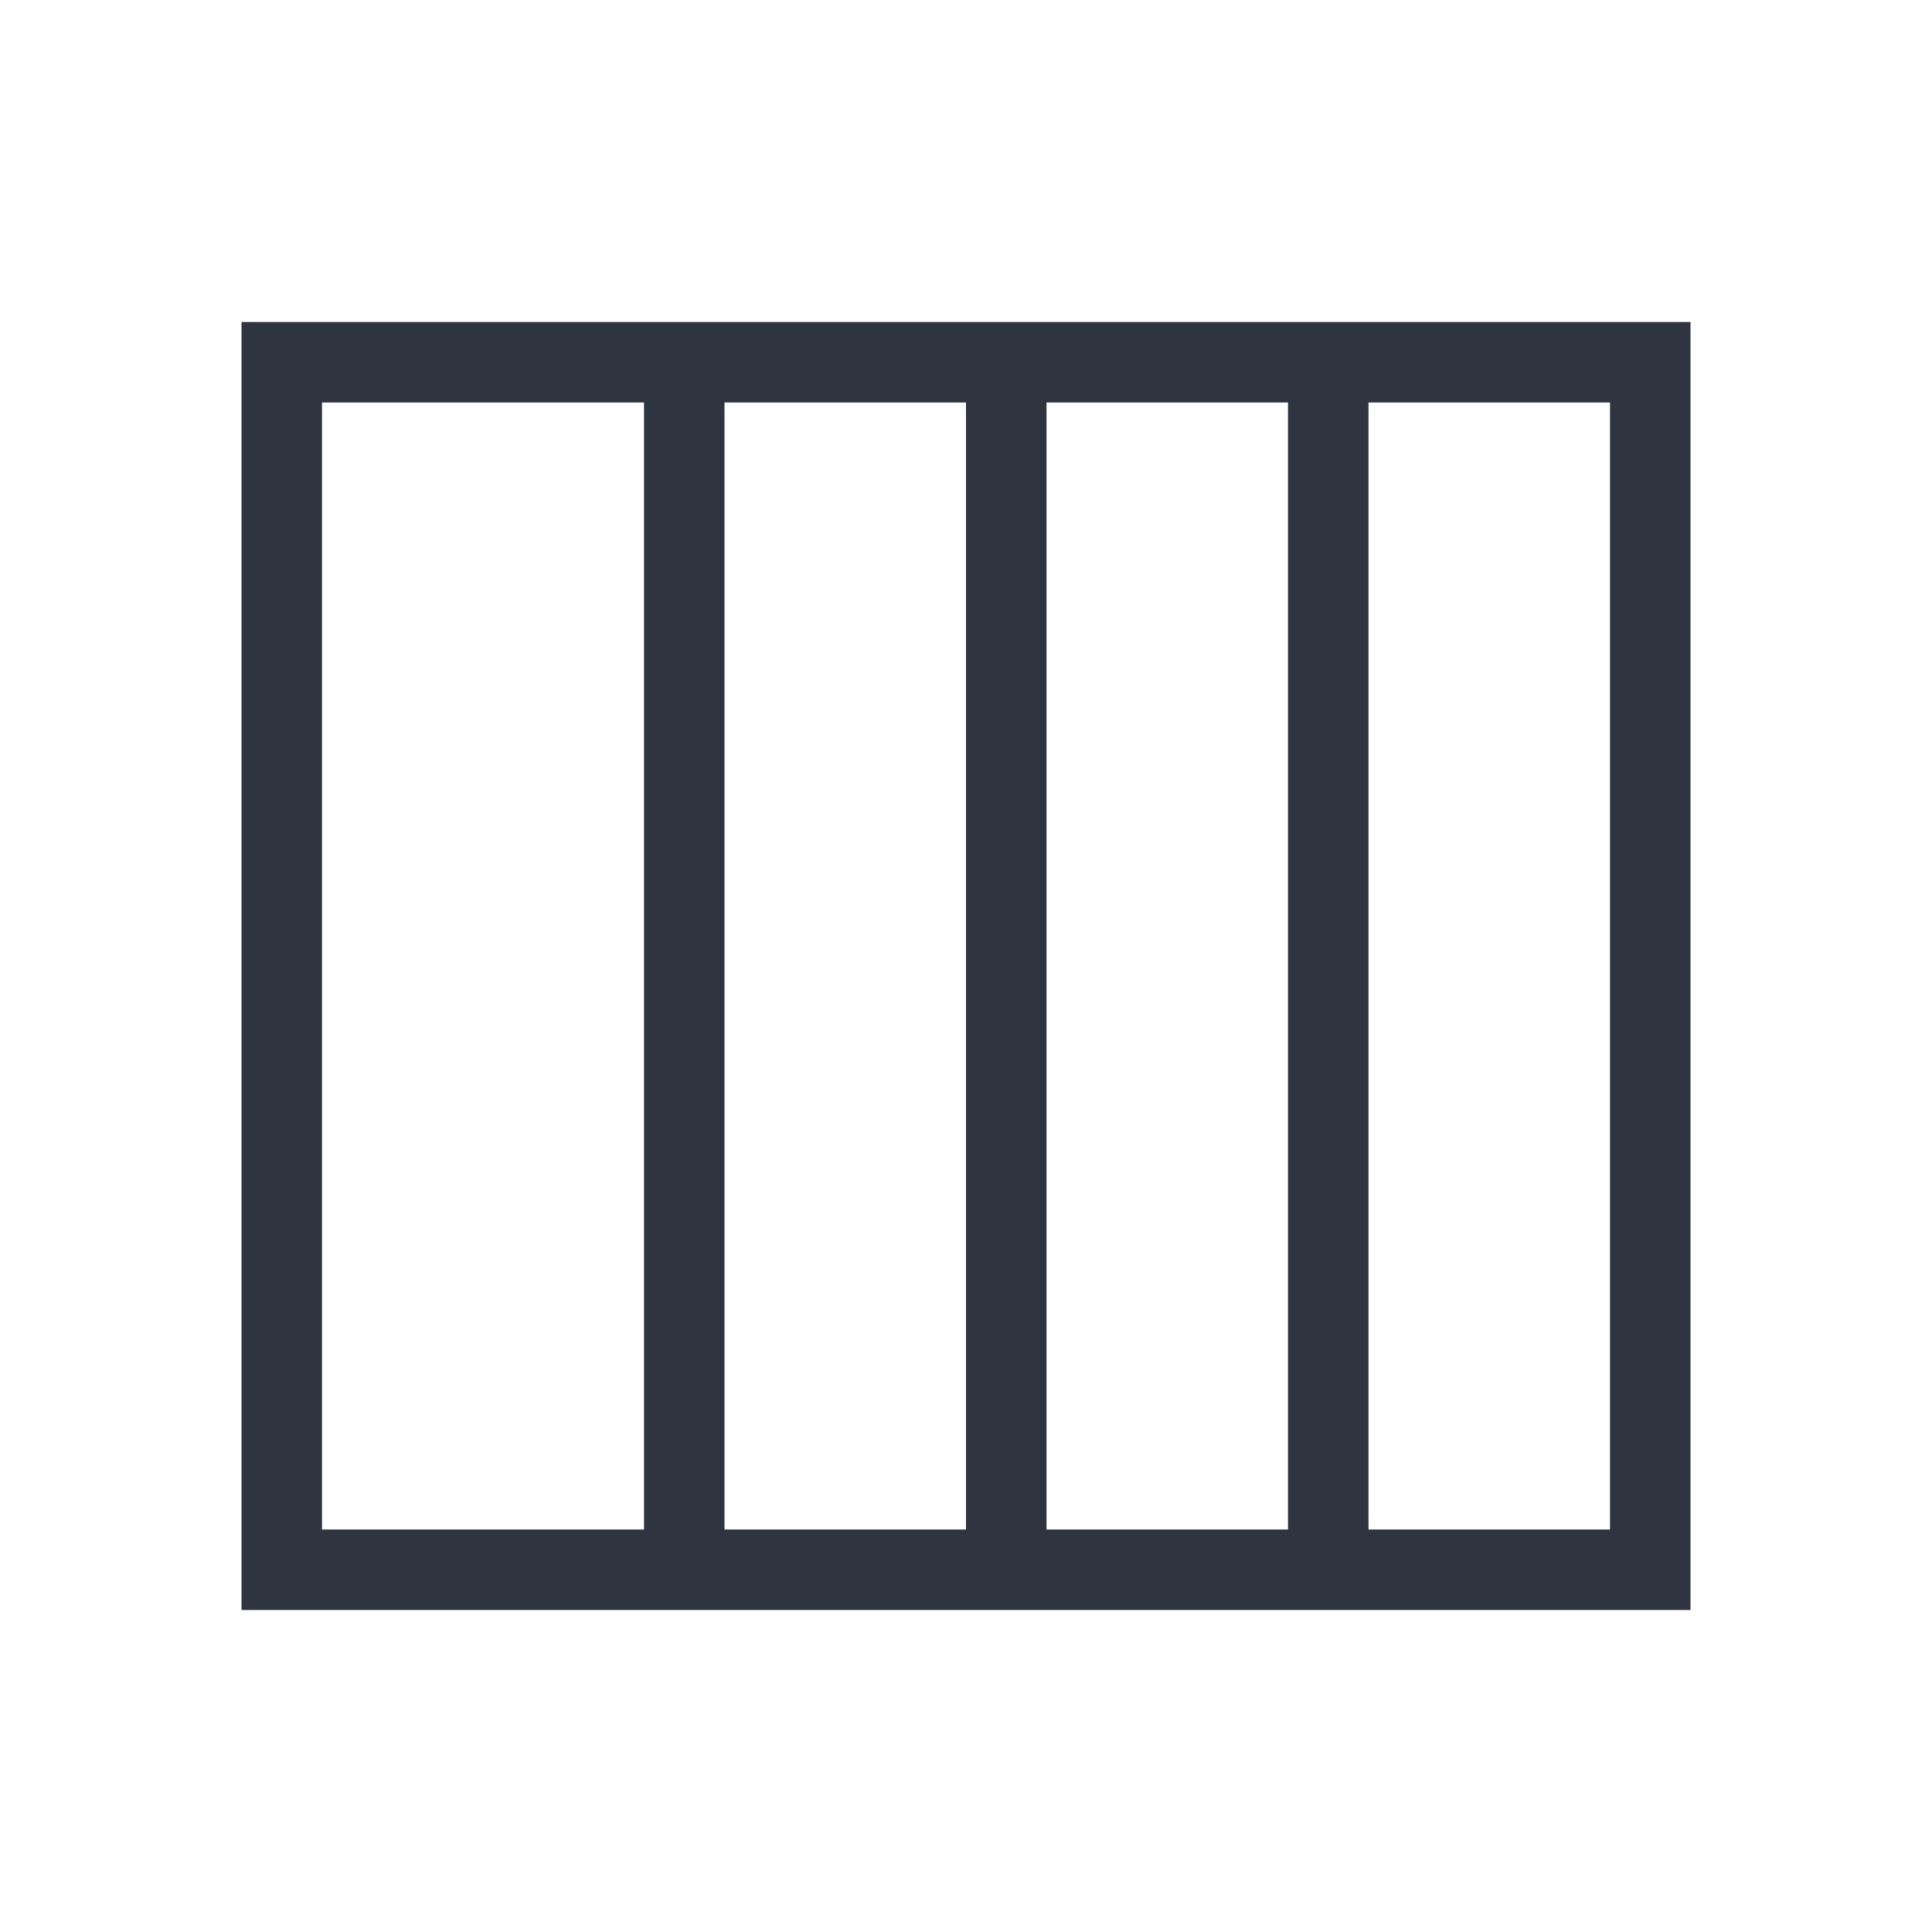 <svg viewBox="0 0 24 24" xmlns="http://www.w3.org/2000/svg">
 <defs>
  <style id="current-color-scheme" type="text/css">
   .ColorScheme-Text { color:#2e3440; } .ColorScheme-Highlight { color:#88c0d0; } .ColorScheme-NeutralText { color:#d08770; } .ColorScheme-PositiveText { color:#a3be8c; } .ColorScheme-NegativeText { color:#bf616a; }
  </style>
 </defs>
 <path class="ColorScheme-Text" d="m3 4v16h18v-16h-18zm1 1h4v14h-4v-14zm5 0h3v14h-3v-14zm4 0h3v14h-3v-14zm4 0h3v14h-3v-14z" fill="currentColor"/>
</svg>
